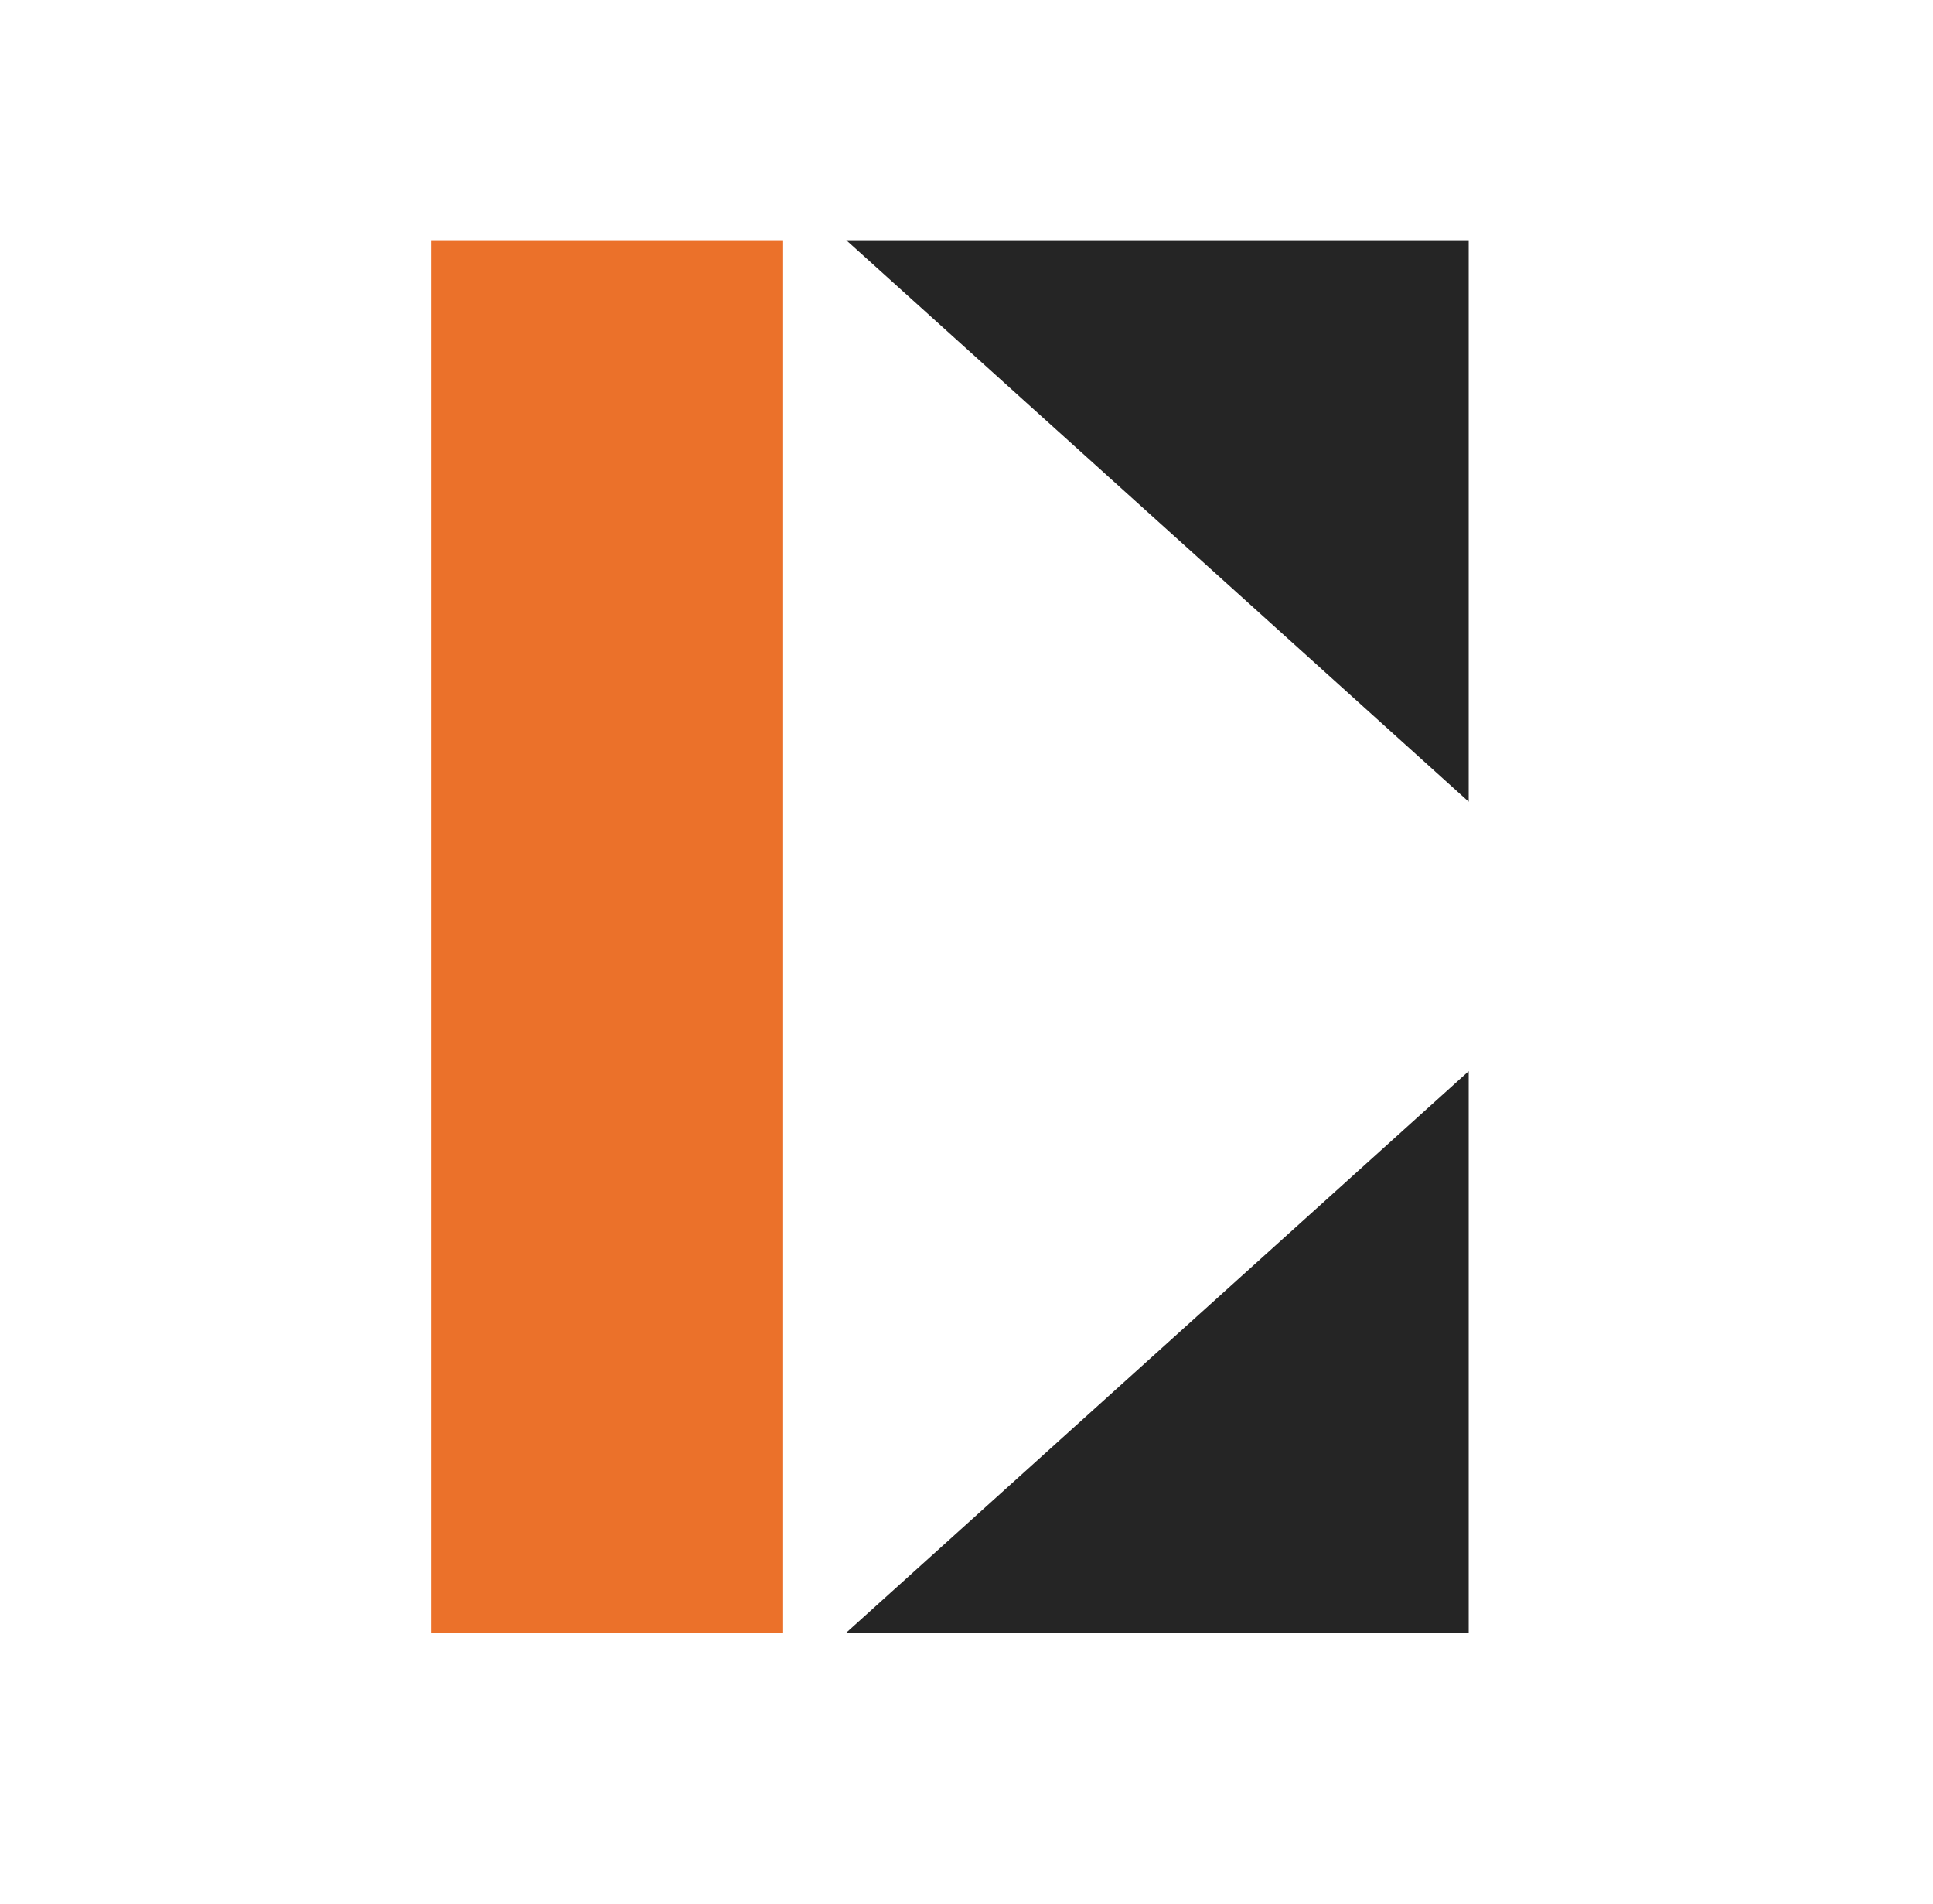 <svg width="65" height="64" viewBox="0 0 65 64" fill="none" xmlns="http://www.w3.org/2000/svg">
<g clip-path="url(#clip0_153_796)">
<path d="M26.334 54.891H14.512V8.075H26.334V31.483V54.891Z" fill="#EB712A"/>
<path d="M49.387 36.012V54.891H28.457L49.387 36.012Z" fill="#252525"/>
<path d="M49.387 26.954V8.075H28.457L49.387 26.954Z" fill="#252525"/>
</g>
<defs>
<clipPath id="clip0_153_796">
<rect width="35" height="47" fill="white" transform="translate(14.5 8)"/>
</clipPath>
</defs>
</svg>
